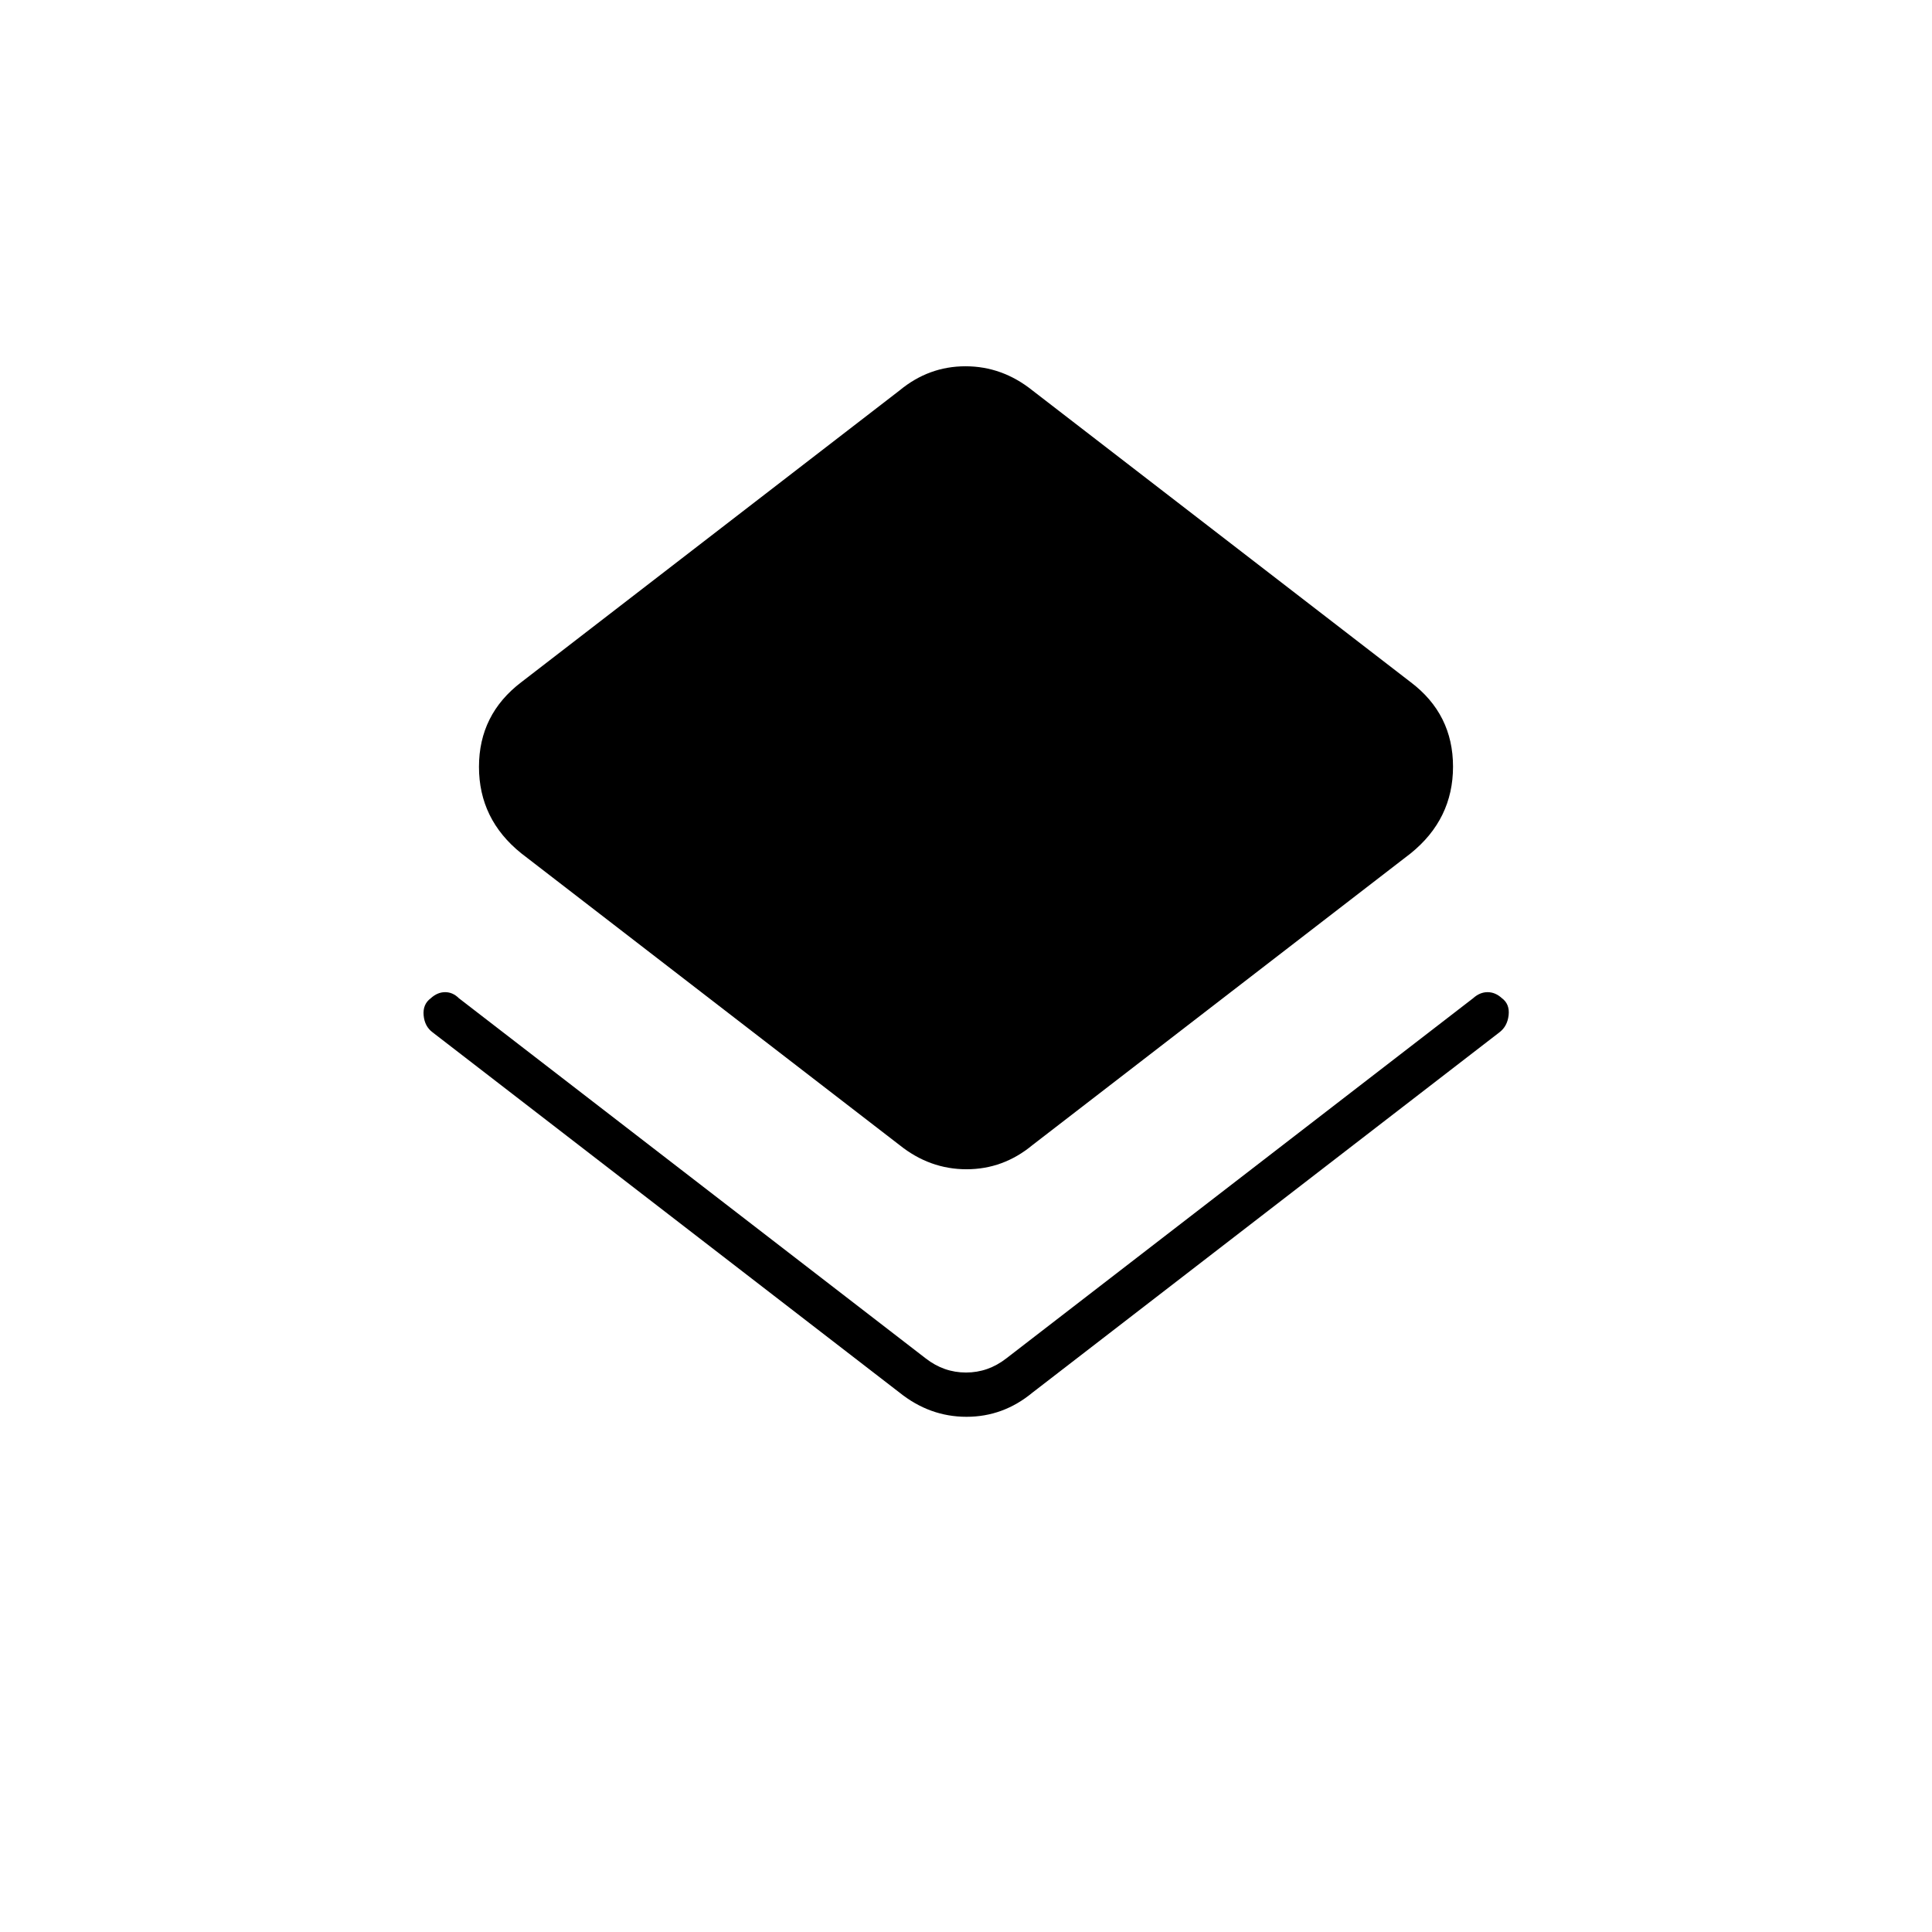 <svg xmlns="http://www.w3.org/2000/svg" width="48" height="48" viewBox="0 -960 960 960"><path d="M215-447q-4-2.941-4.5-8.471Q210-461 214.075-464q3.302-3 7.114-3 3.811 0 6.811 3l232 179q9 7 20 7t20-7l232-179q3.324-3 7.162-3t7.088 2.966q4 2.949 3.375 8.492Q749-450 745-447L513-268q-14.5 12-32.75 12T447-268L215-447Zm232 56L259-536q-21-16.882-21-42.941T259-621l188-145q14.5-12 32.75-12T513-766l188 145q21 15.882 21 41.941Q722-553 701-536L513-391q-14.5 12-32.75 12T447-391Z"/></svg>